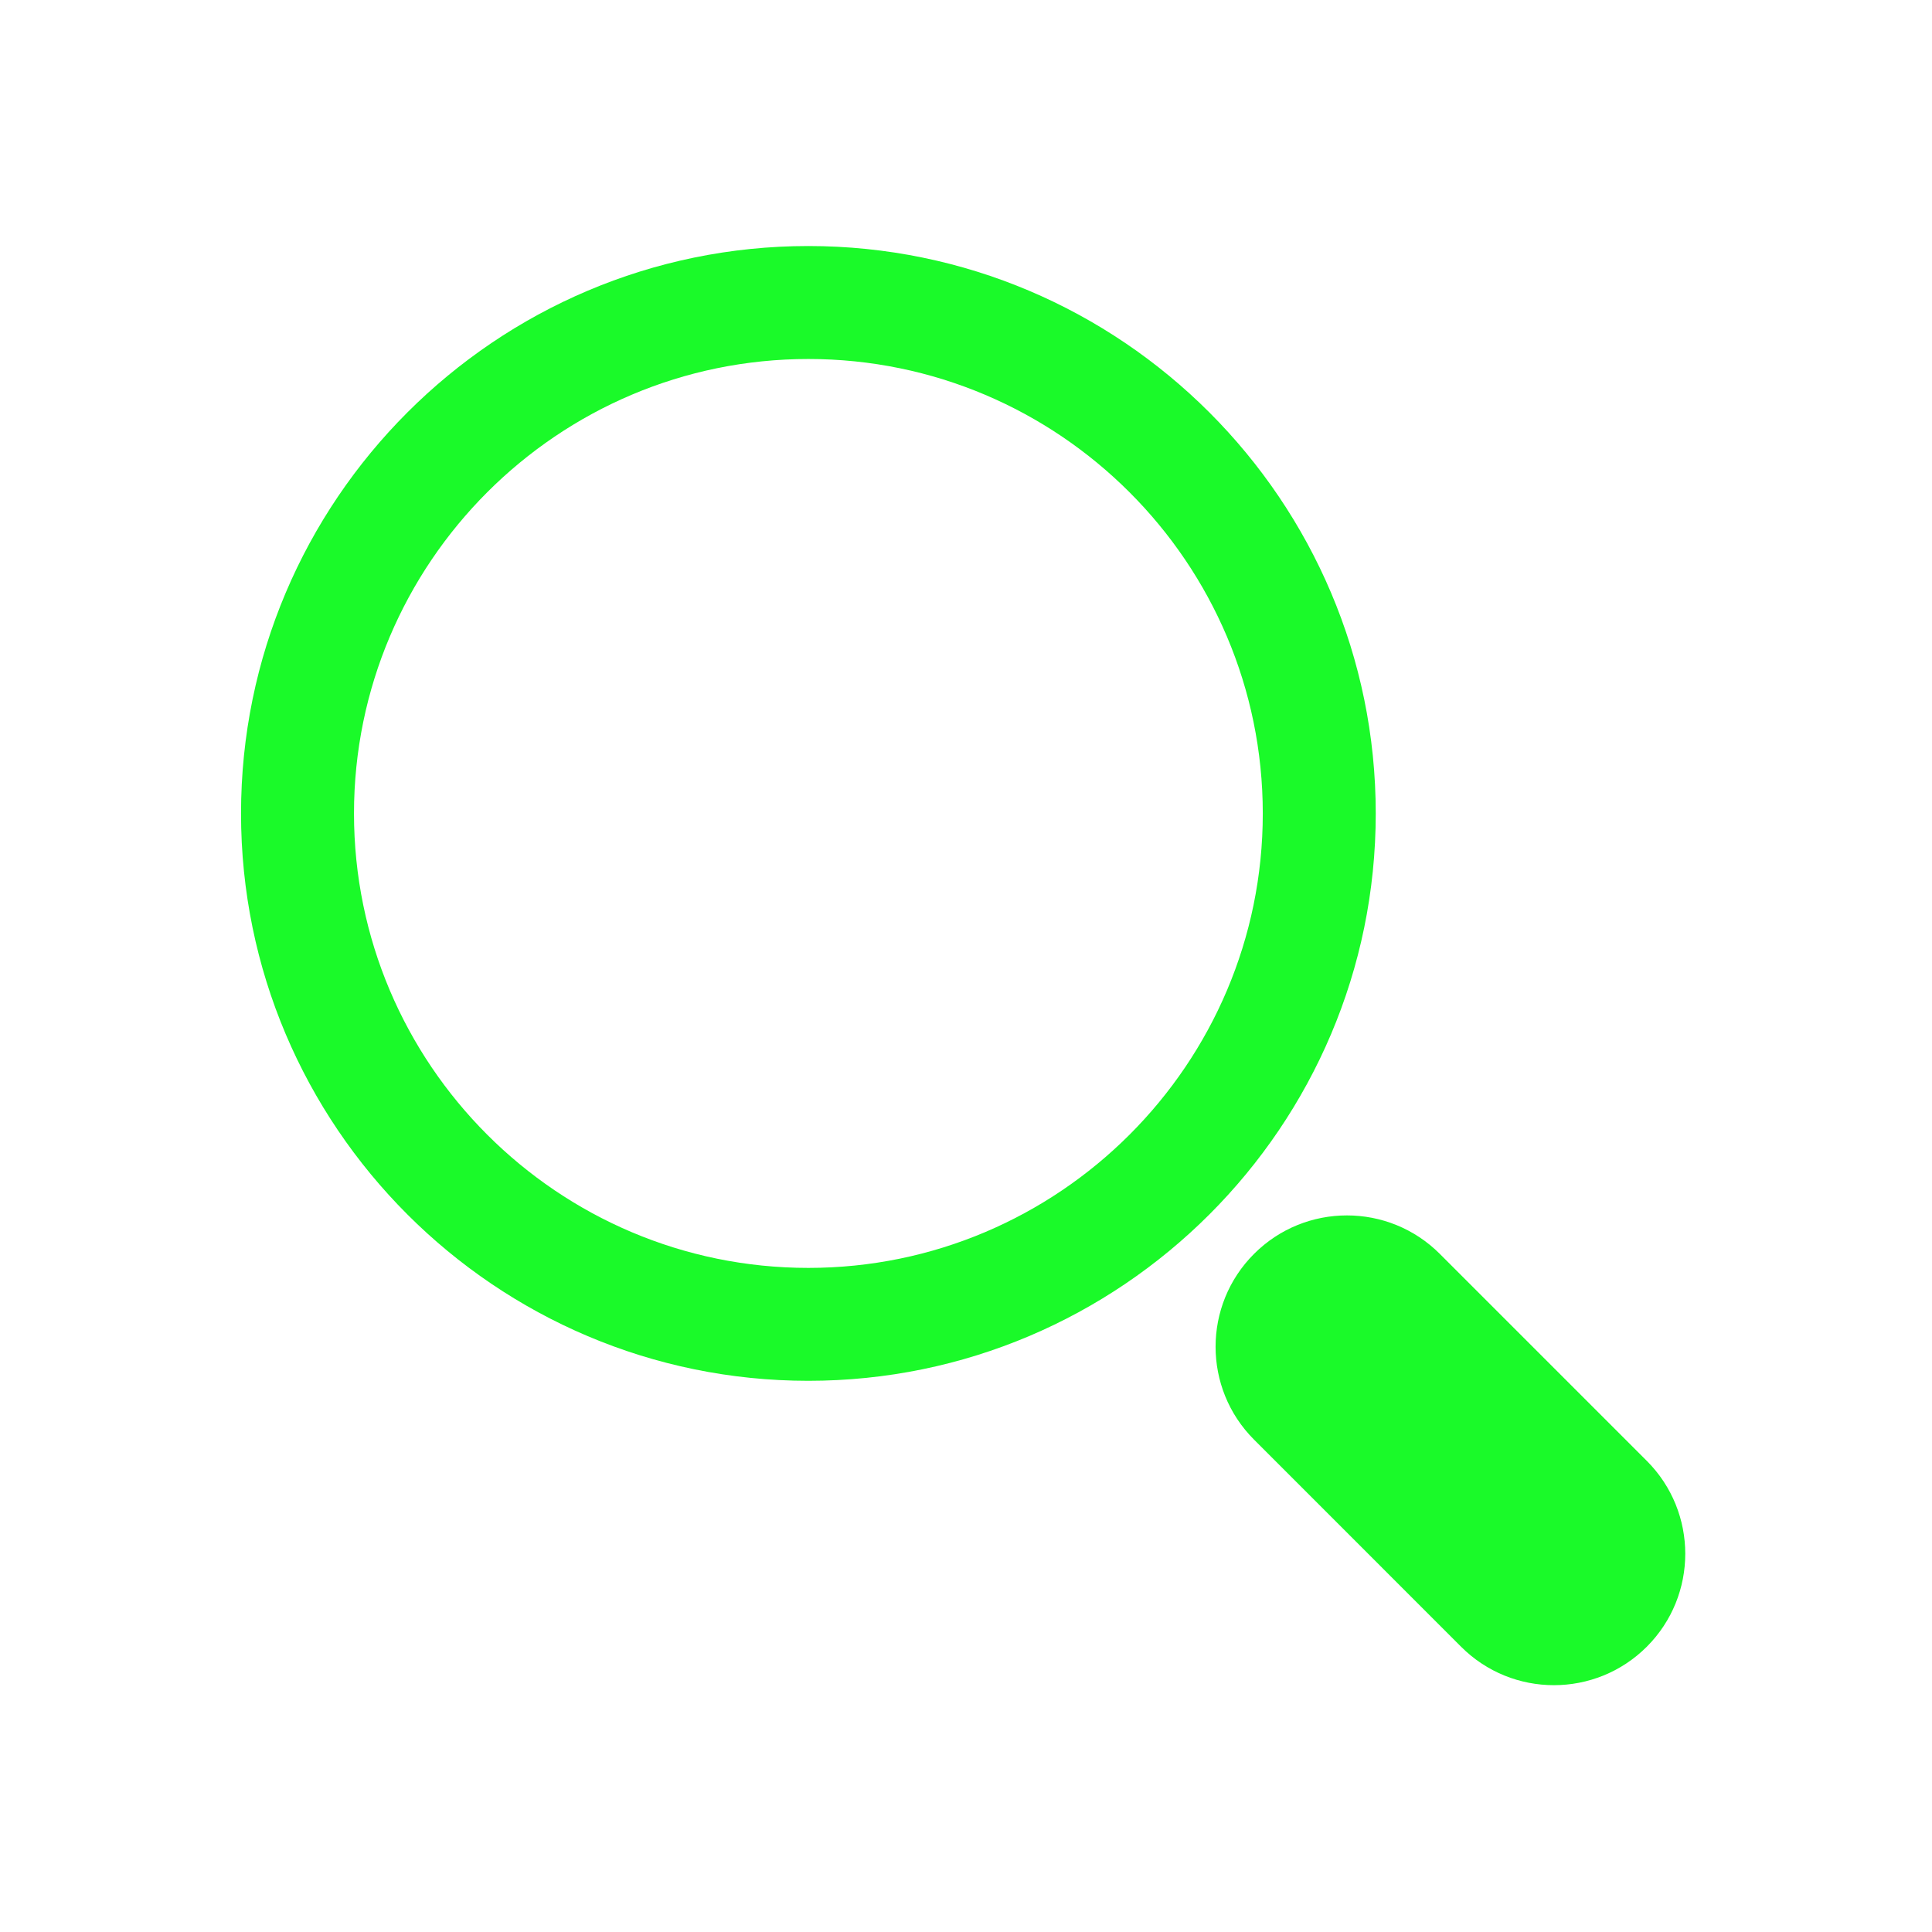 <?xml version="1.0" standalone="no"?><!DOCTYPE svg PUBLIC "-//W3C//DTD SVG 1.1//EN" "http://www.w3.org/Graphics/SVG/1.1/DTD/svg11.dtd"><svg class="icon" width="200px" height="200.00px" viewBox="0 0 1024 1024" version="1.1" xmlns="http://www.w3.org/2000/svg"><path fill="#1afa29" d="M428.447 130.401c-165.798 0-300.696 134.931-300.696 300.76 0 165.798 134.899 300.696 300.696 300.696 165.83 0 300.728-134.899 300.728-300.696C729.175 265.332 594.275 130.401 428.447 130.401zM428.447 672.014c-132.821 0-240.822-108.032-240.822-240.854 0-132.821 108.032-240.885 240.822-240.885s240.854 108.064 240.854 240.885C669.331 563.982 561.267 672.014 428.447 672.014zM872.862 774.315 763.128 664.581c-27.182-27.182-71.276-27.182-98.458 0-27.182 27.182-27.182 71.276 0 98.458l109.703 109.733c27.182 27.213 71.276 27.213 98.49 0C900.011 845.592 900.011 801.496 872.862 774.315z" /></svg>